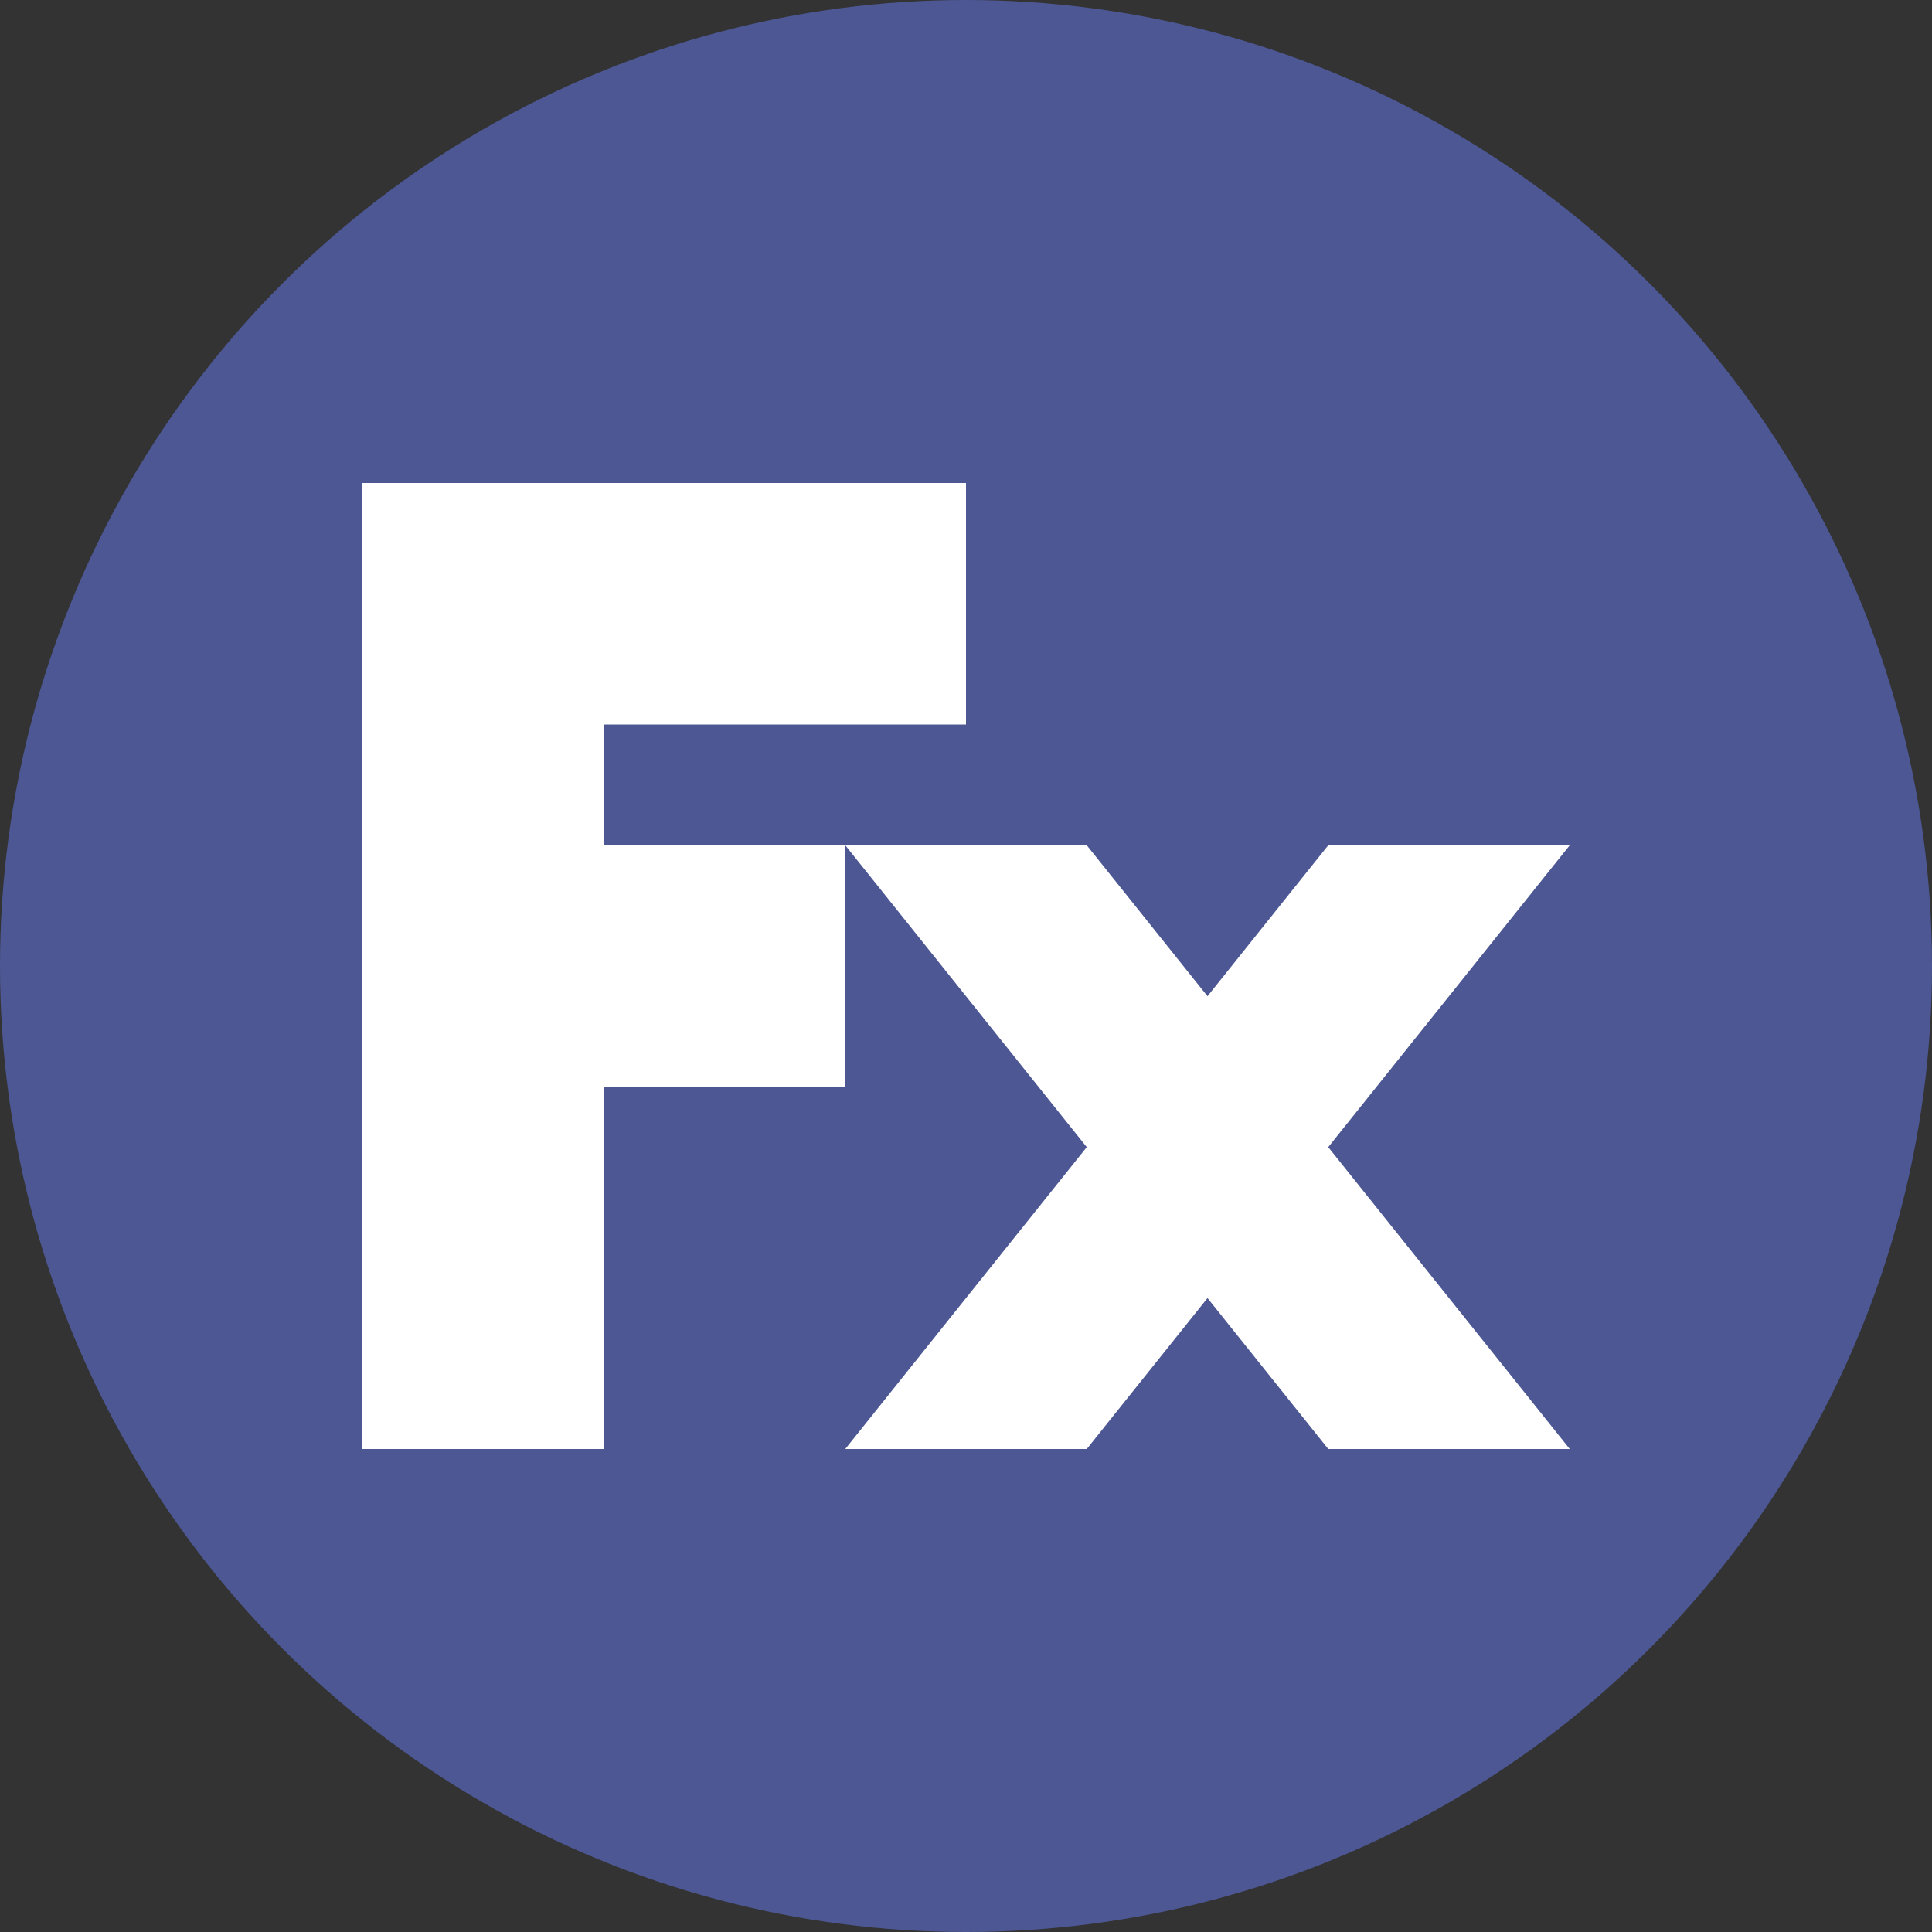 <?xml version="1.0" encoding="UTF-8"?>
<svg width="16px" height="16px" viewBox="0 0 16 16" version="1.1" xmlns="http://www.w3.org/2000/svg" xmlns:xlink="http://www.w3.org/1999/xlink">
    <rect x="0" y="0" width="16" height="16" fill="#333333" stroke="none"/>
    <!-- Generator: Sketch 49 (51002) - http://www.bohemiancoding.com/sketch -->
    <title>icons/system/light/sidebar/forex/ic-forex-active</title>
    <desc>Created with Sketch.</desc>
    <defs></defs>
    <g id="icons/system/light/sidebar/forex/ic-forex-active" stroke="none" stroke-width="1" fill="none" fill-rule="evenodd">
        <circle id="Oval" fill="#4C5794" cx="8" cy="8" r="8"></circle>
        <g id="Group-Copy" transform="translate(3, 4)" fill="#FFFFFF">
            <path d="M7,4.25 L8,3 L10,3 L8,5.5 L10,8 L8,8 L7,6.75 L6,8 L4,8 L6,5.5 L4,3 L6,3 L7,4.25 Z M2,5 L2,8 L0,8 L0,0 L2,0 L5,0 L5,2 L2,2 L2,3 L4,3 L4,5 L2,5 Z" id="Combined-Shape"></path>
        </g>
    </g>
</svg>